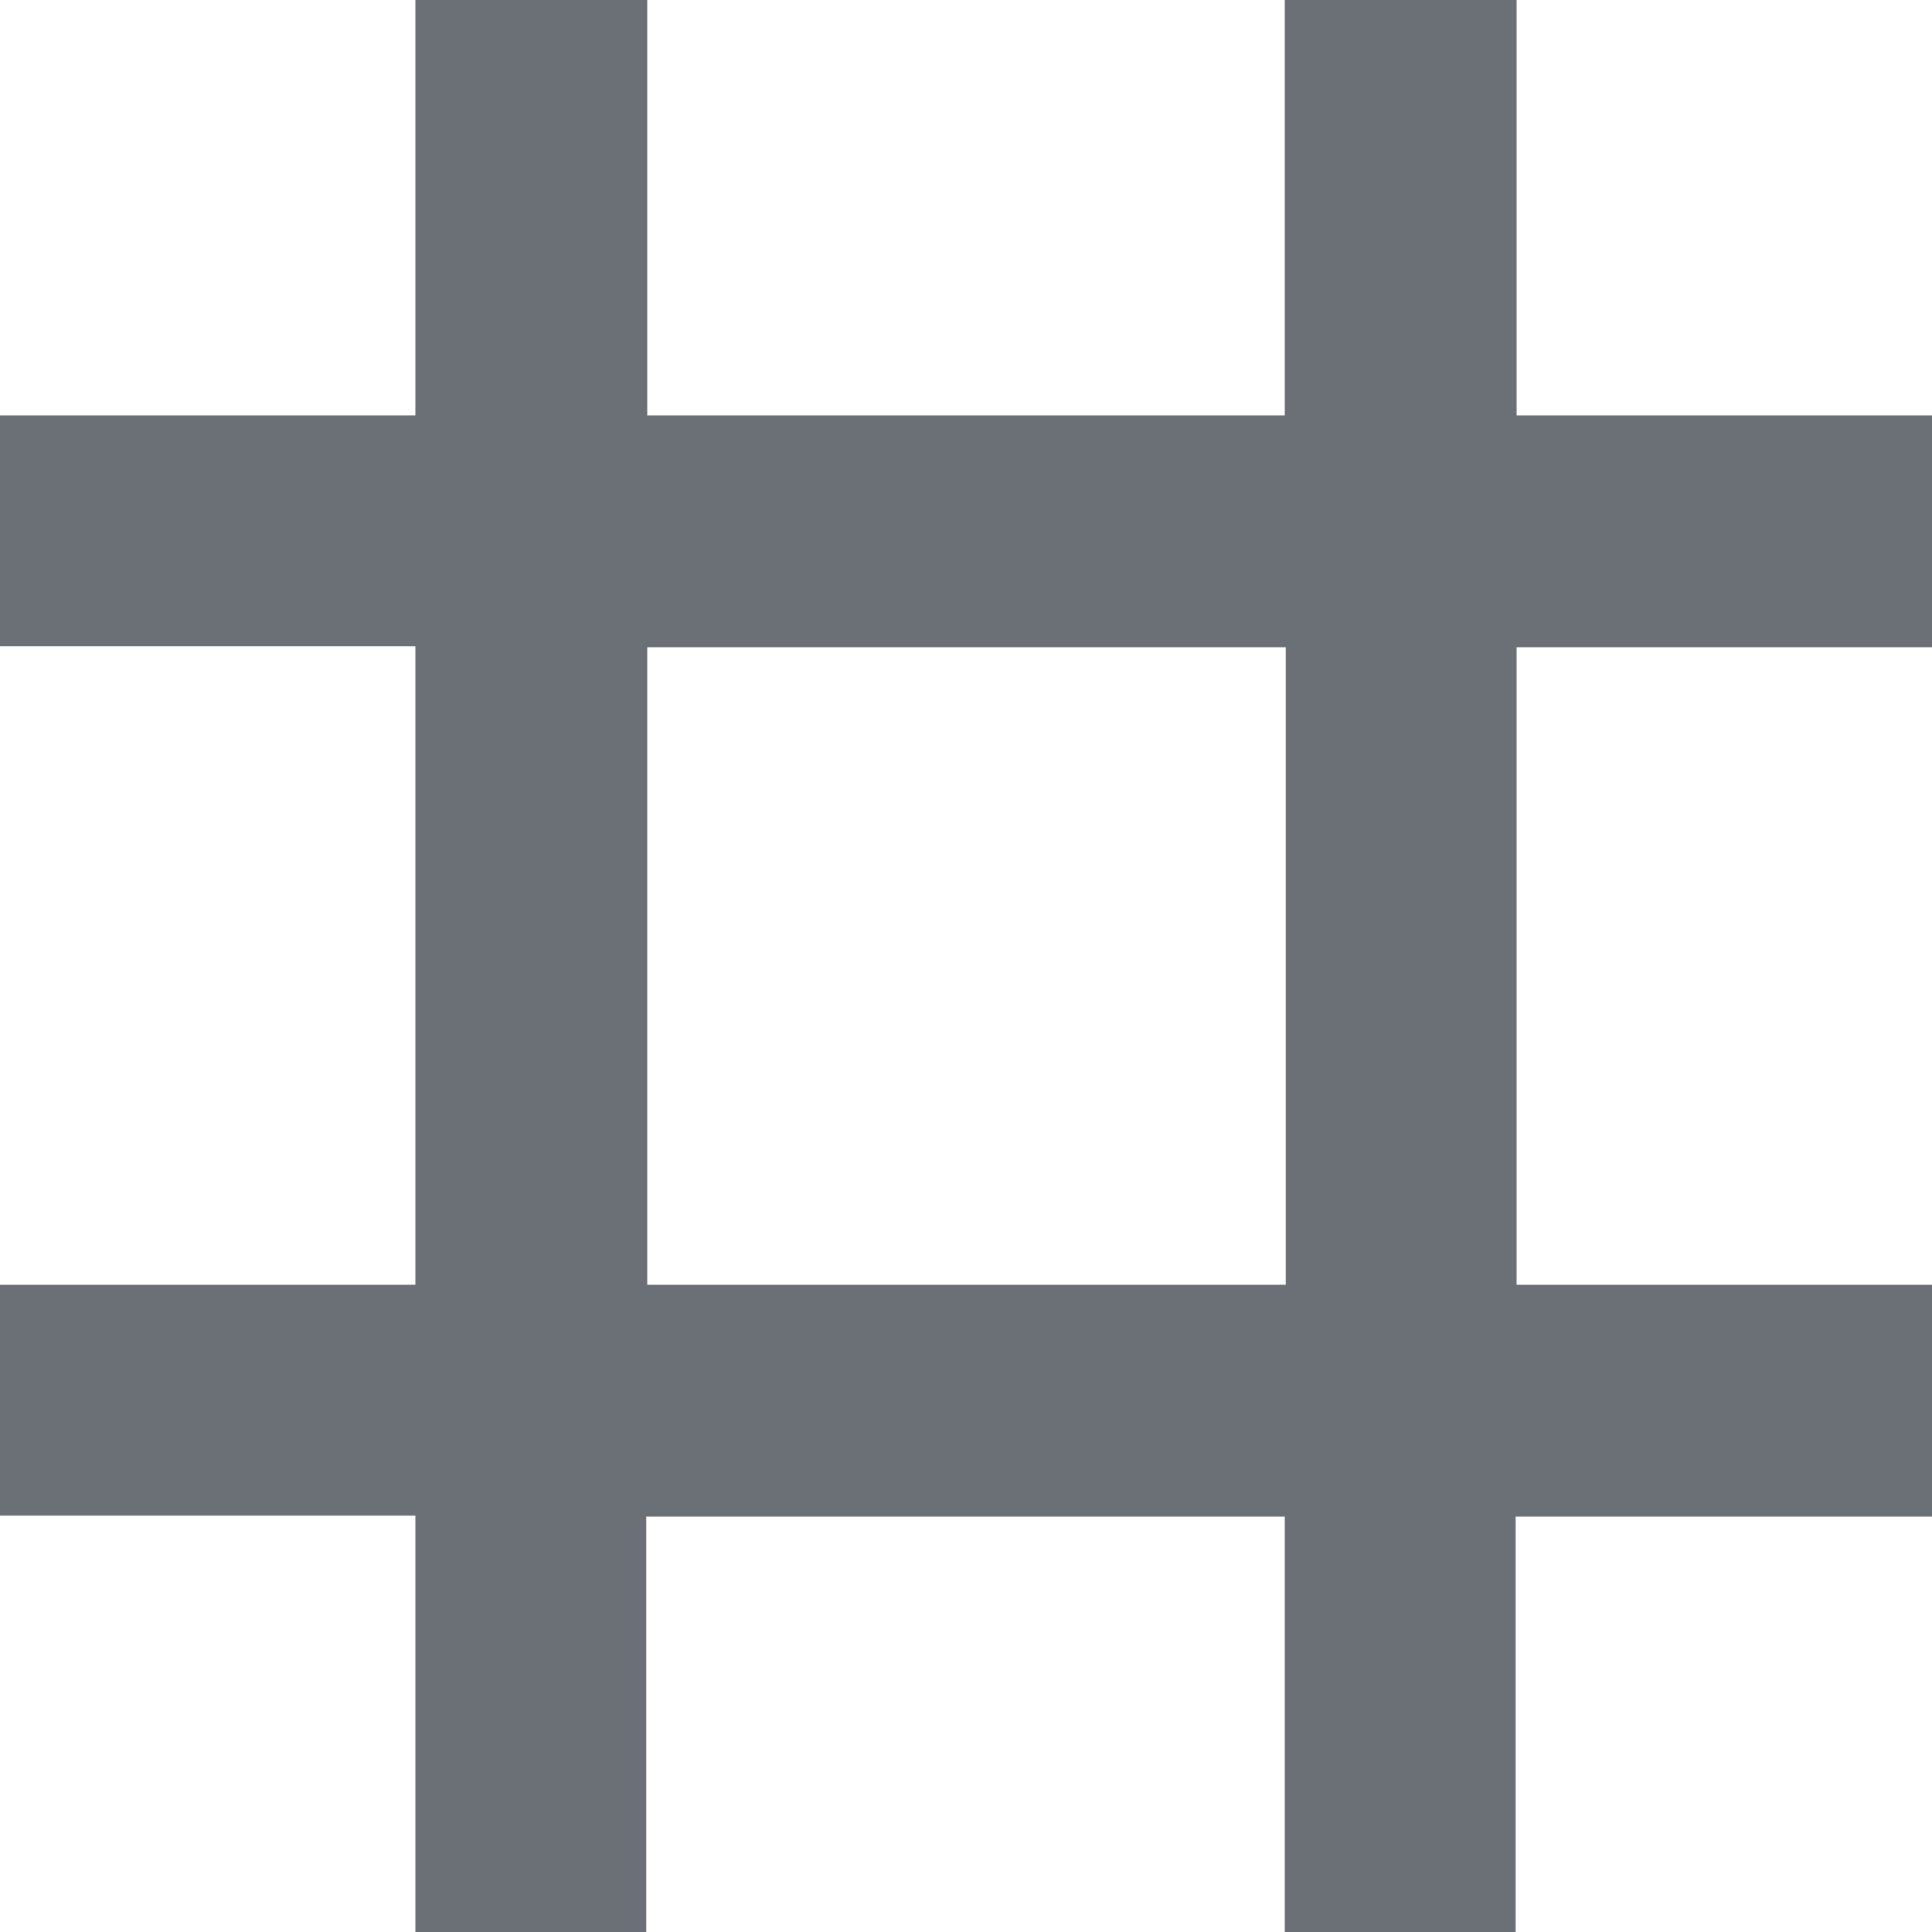 <svg width="16" height="16" viewBox="0 0 16 16" fill="none" xmlns="http://www.w3.org/2000/svg">
<path d="M16 5.36V3.44H12.56V0H10.64V3.44H5.36V0H3.44V3.44H0V5.352H3.44V10.64H0V12.552H3.44V16H5.352V12.56H10.64V16H12.552V12.56H16V10.64H12.56V5.36H16ZM10.64 10.64H5.36V5.36H10.648V10.64H10.64Z" fill="#6B6F76"/>
</svg>
